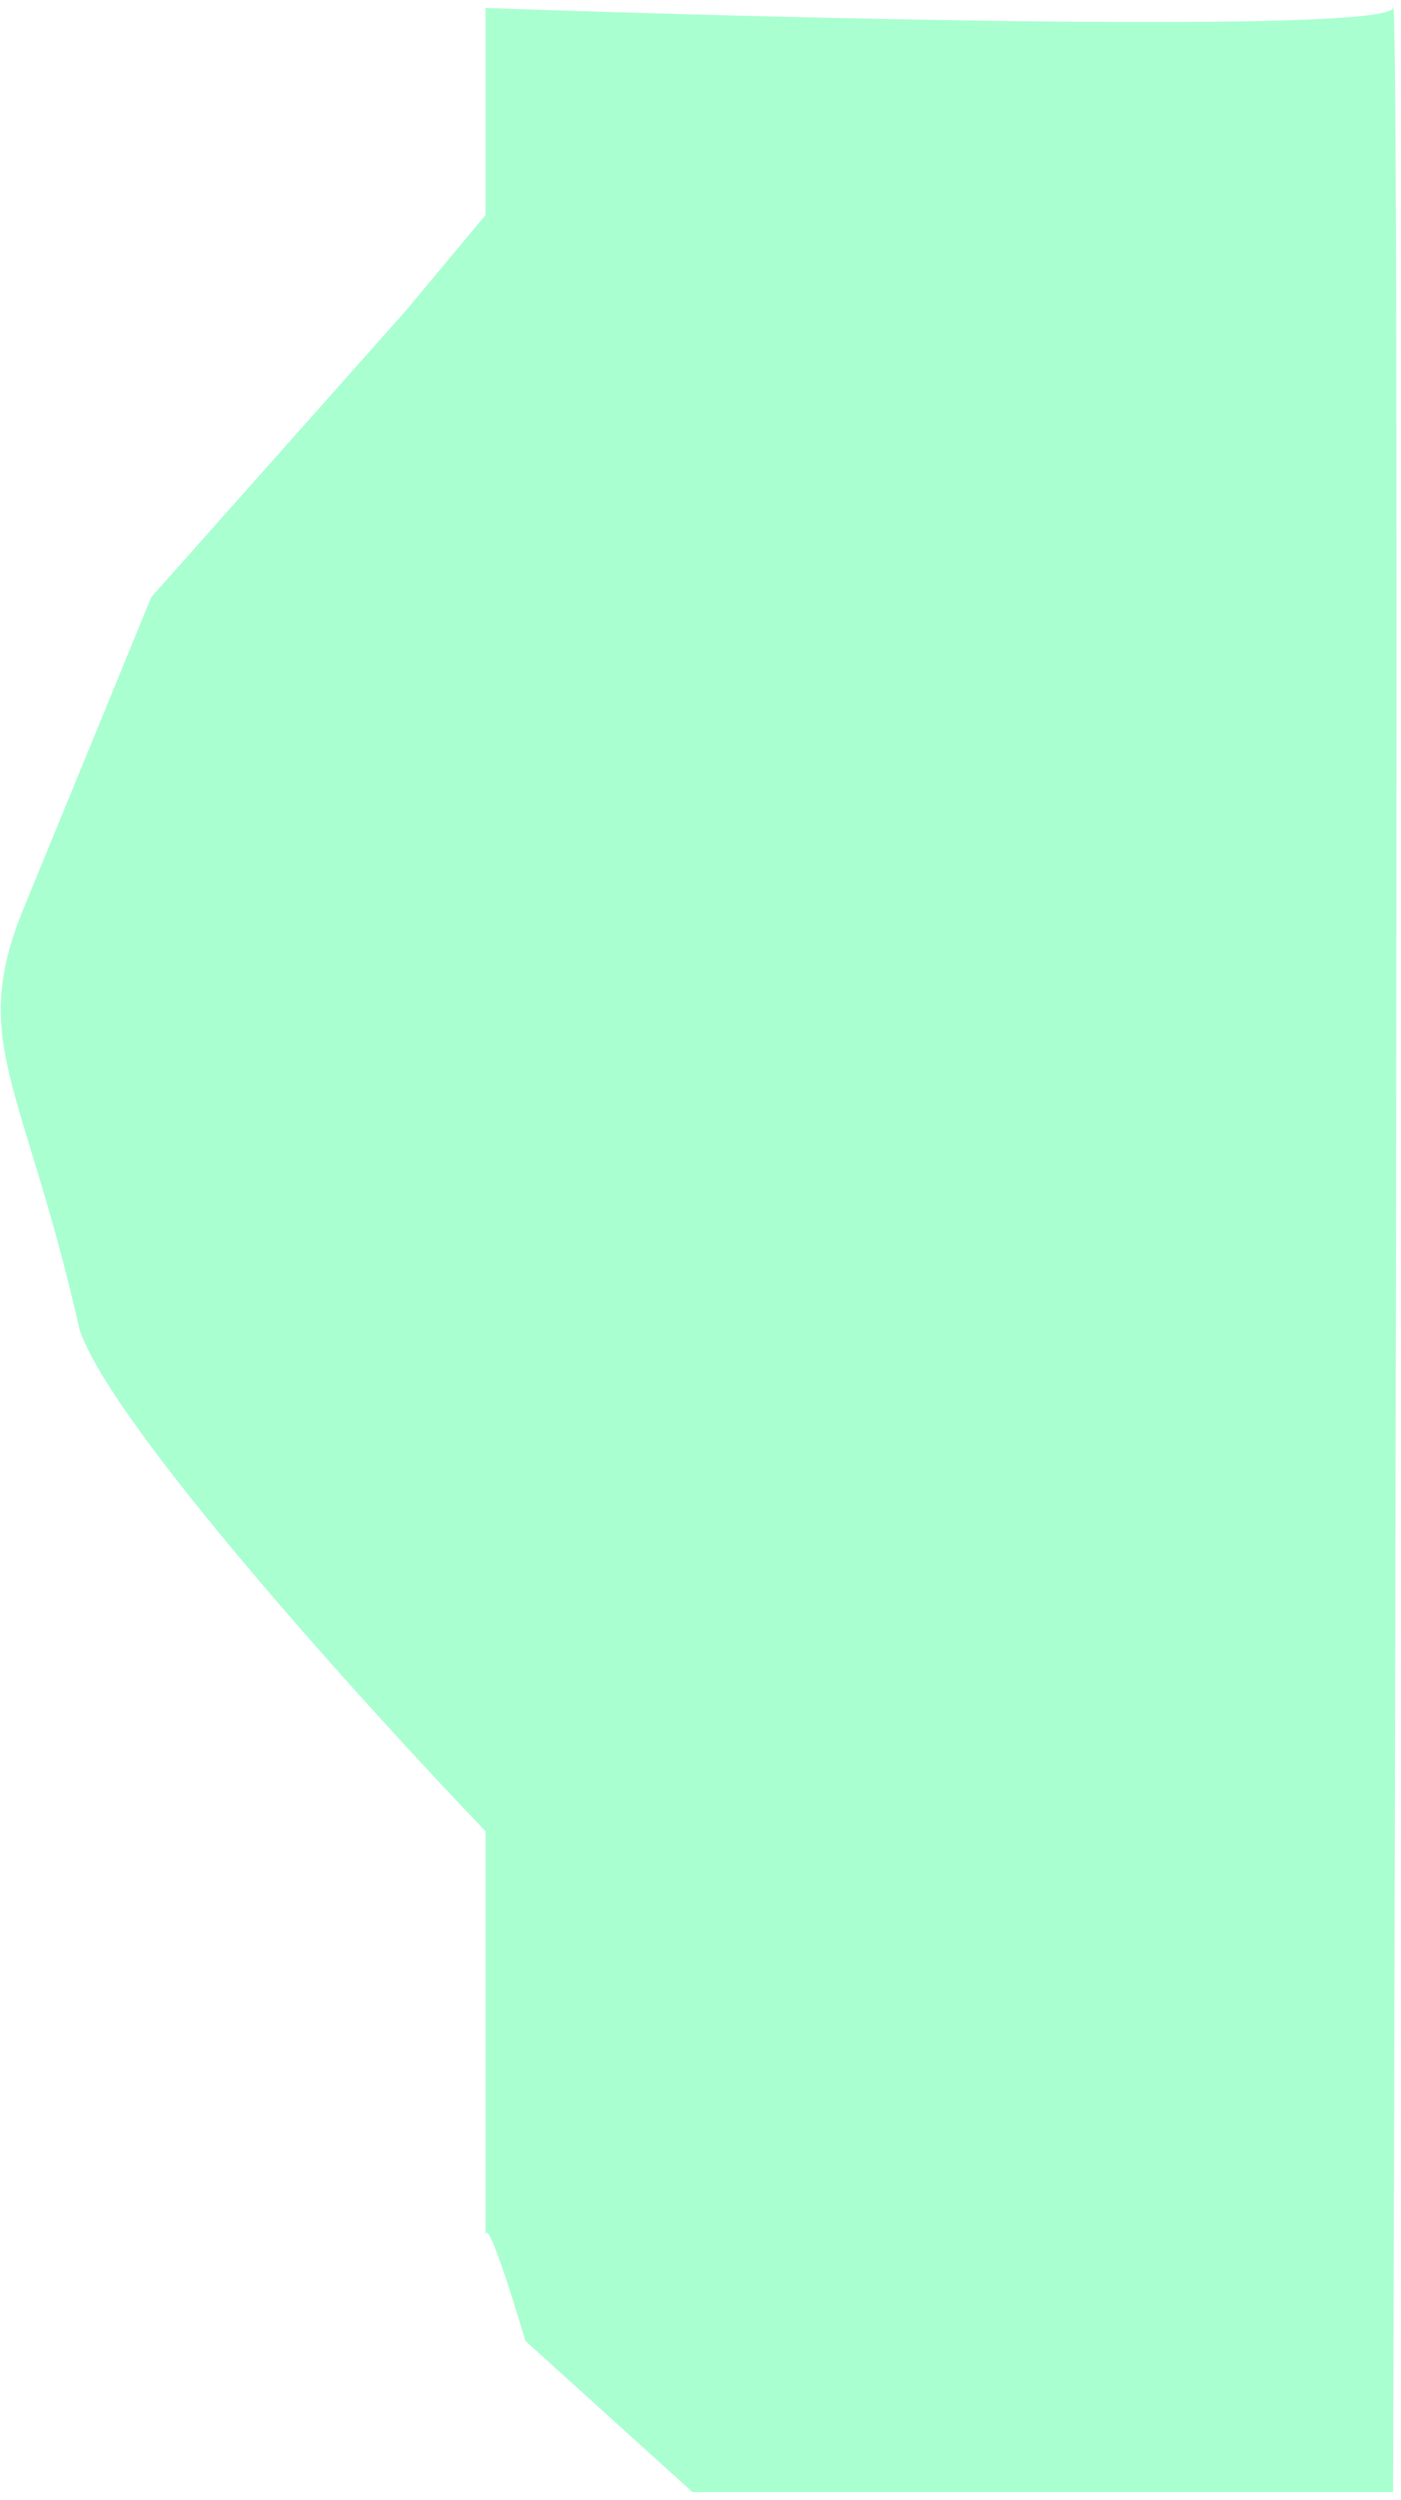 <svg width="88" height="157" viewBox="0 0 88 157" fill="none" xmlns="http://www.w3.org/2000/svg">
<path d="M87.499 0.5C87.1 2.1 49.333 1.167 30.5 0.5V13.5L25.5 19.5L9.5 37.5C8 41.167 4.3 50.2 1.5 57C-2 65.5 1.5 68 5 83.5C7 89.5 22.833 107 30.5 115V140.5C30.5 138.9 32.166 144.167 33 147L43.5 156.5H87.499C87.666 103.833 87.9 -1.1 87.499 0.5Z" fill="#28FF89" fill-opacity="0.4"/>
</svg>

